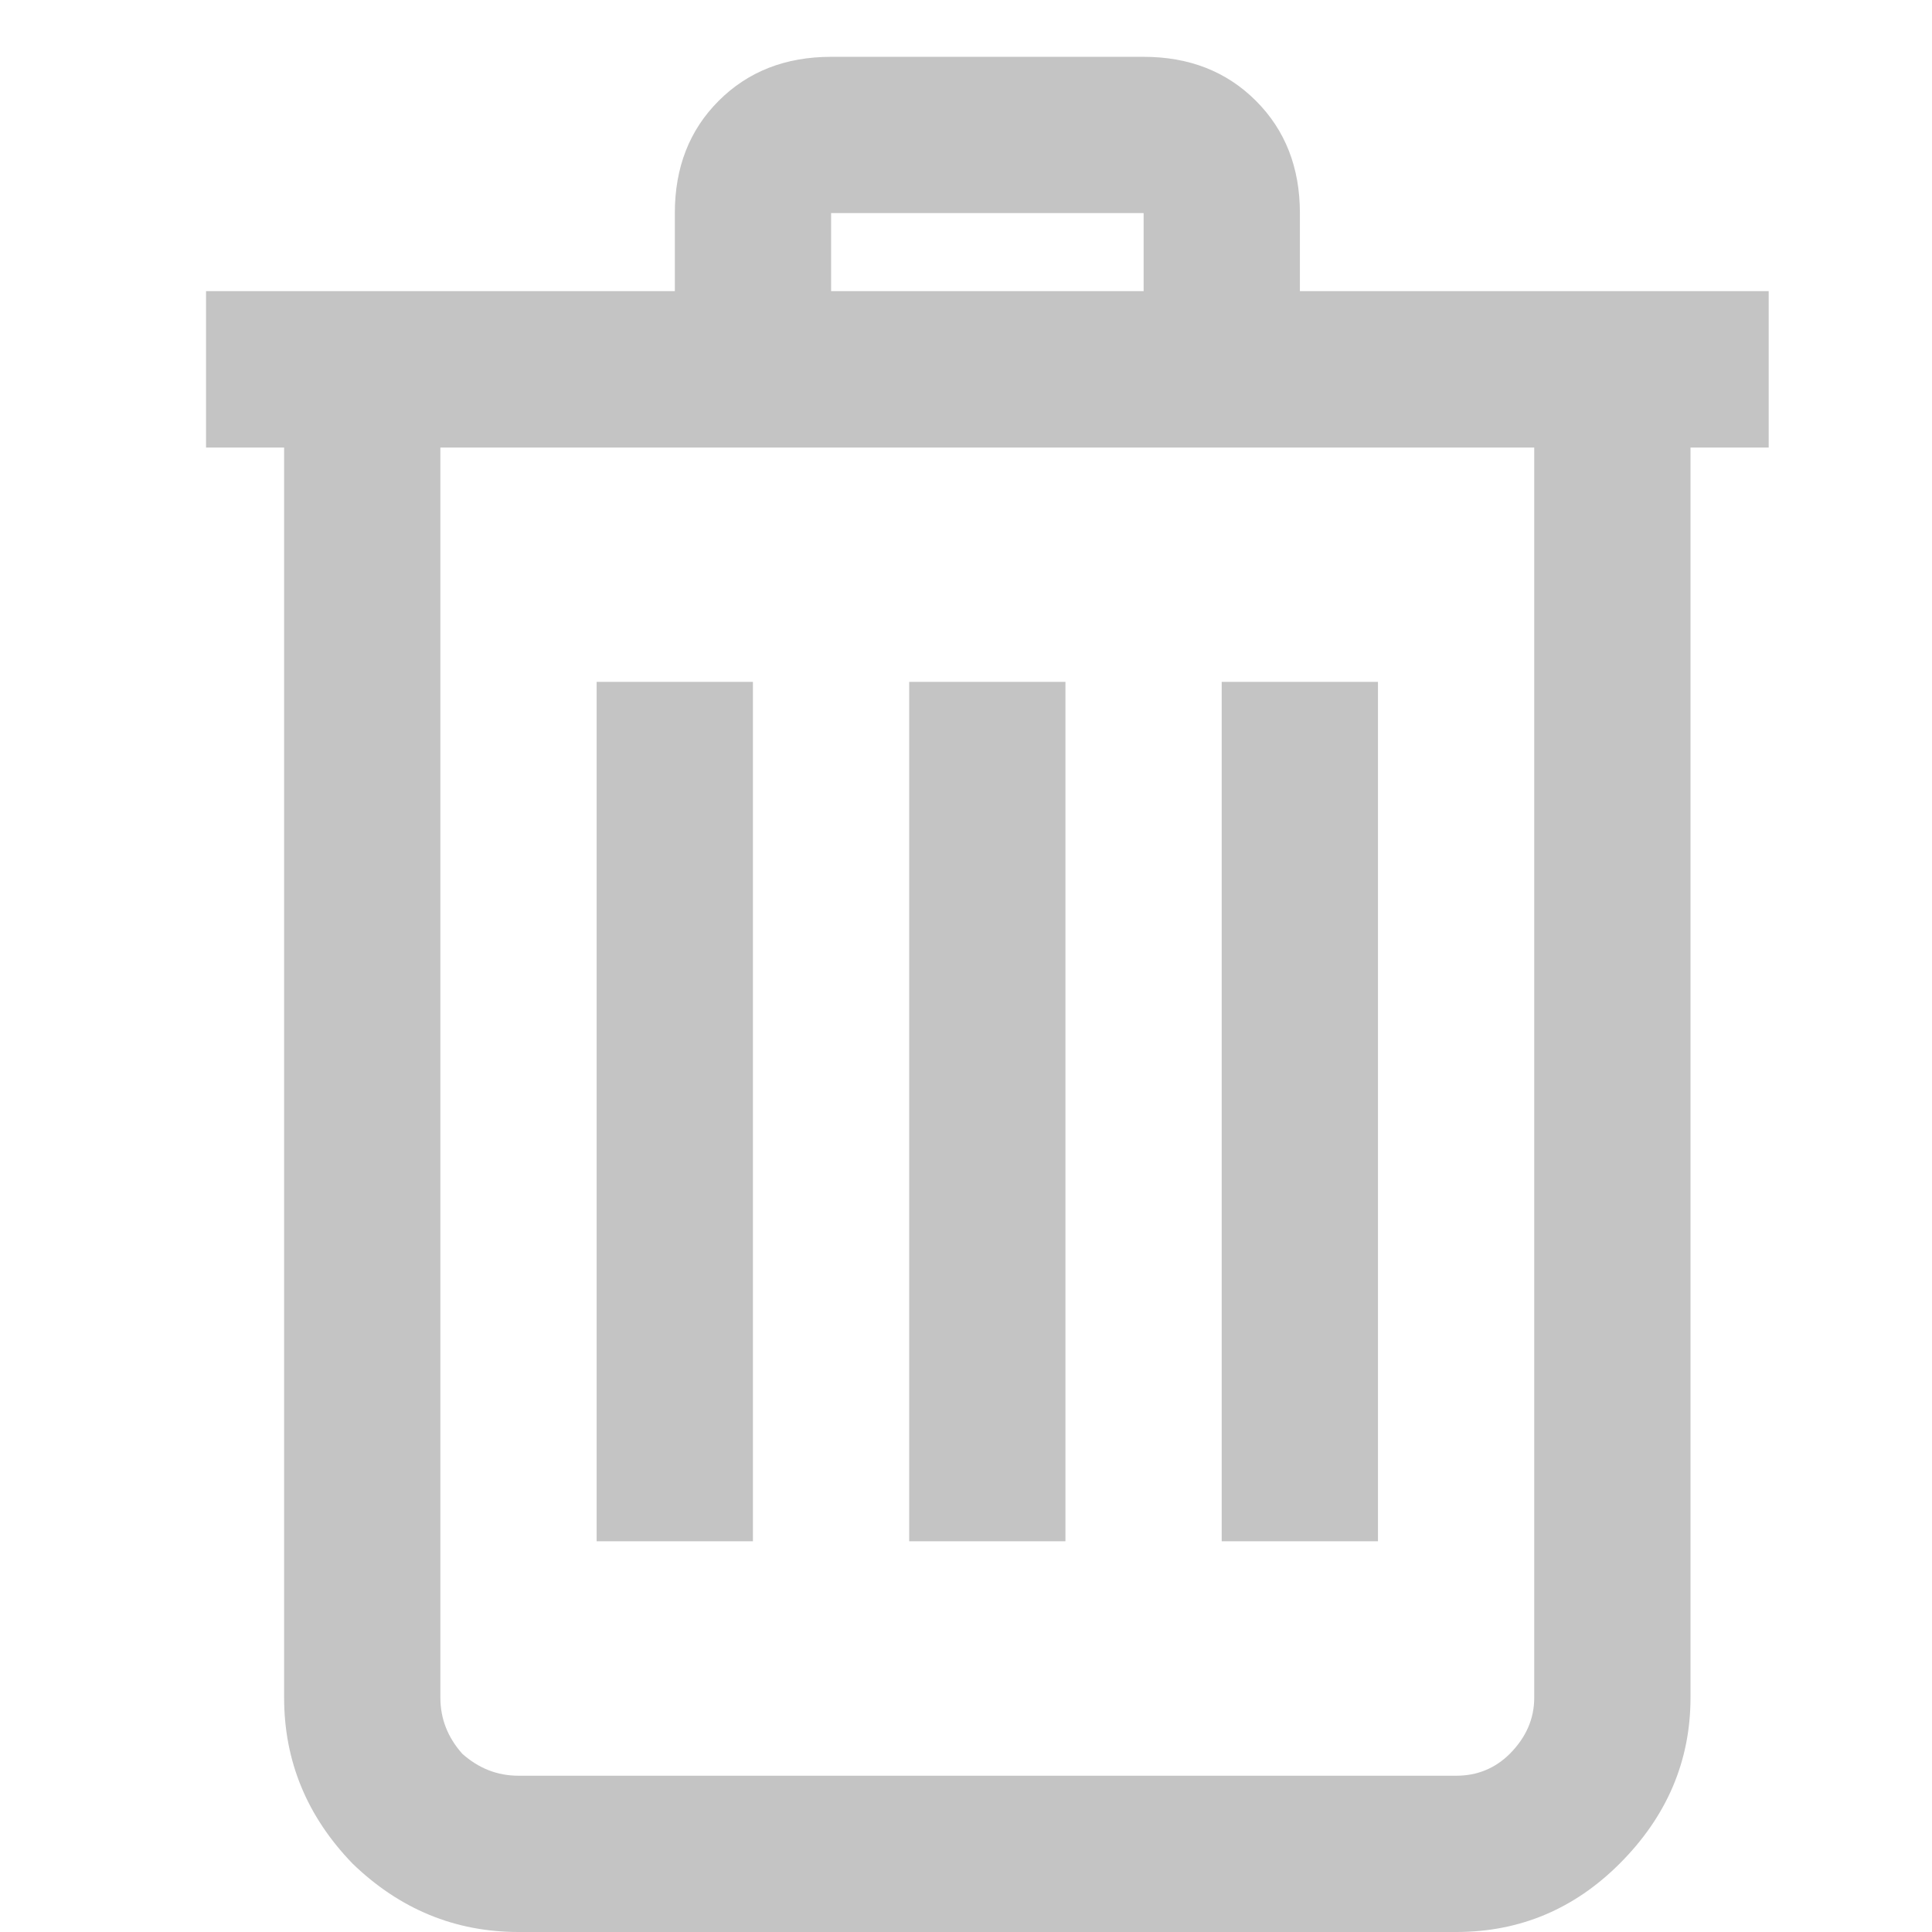 <svg width="18" height="18" viewBox="0 0 15 17" fill="none" xmlns="http://www.w3.org/2000/svg">
<path d="M6.313 0.5C5.912 0.5 5.582 0.629 5.324 0.887C5.066 1.145 4.938 1.474 4.938 1.875V2.562H0.813V3.938H1.5V14.938C1.5 15.496 1.701 15.983 2.102 16.398C2.517 16.799 3.004 17 3.563 17H11.813C12.371 17 12.851 16.799 13.252 16.398C13.667 15.983 13.875 15.496 13.875 14.938V3.938H14.563V2.562H10.438V1.875C10.438 1.474 10.309 1.145 10.051 0.887C9.793 0.629 9.464 0.5 9.063 0.5H6.313ZM6.313 1.875H9.063V2.562H6.313V1.875ZM2.875 3.938H12.5V14.938C12.5 15.124 12.428 15.288 12.285 15.432C12.156 15.56 11.999 15.625 11.813 15.625H3.563C3.376 15.625 3.212 15.56 3.068 15.432C2.94 15.288 2.875 15.124 2.875 14.938V3.938ZM4.25 6V13.562H5.625V6H4.25ZM7 6V13.562H8.375V6H7ZM9.75 6V13.562H11.125V6H9.75Z" fill="#C4C4C4"/>
</svg>
